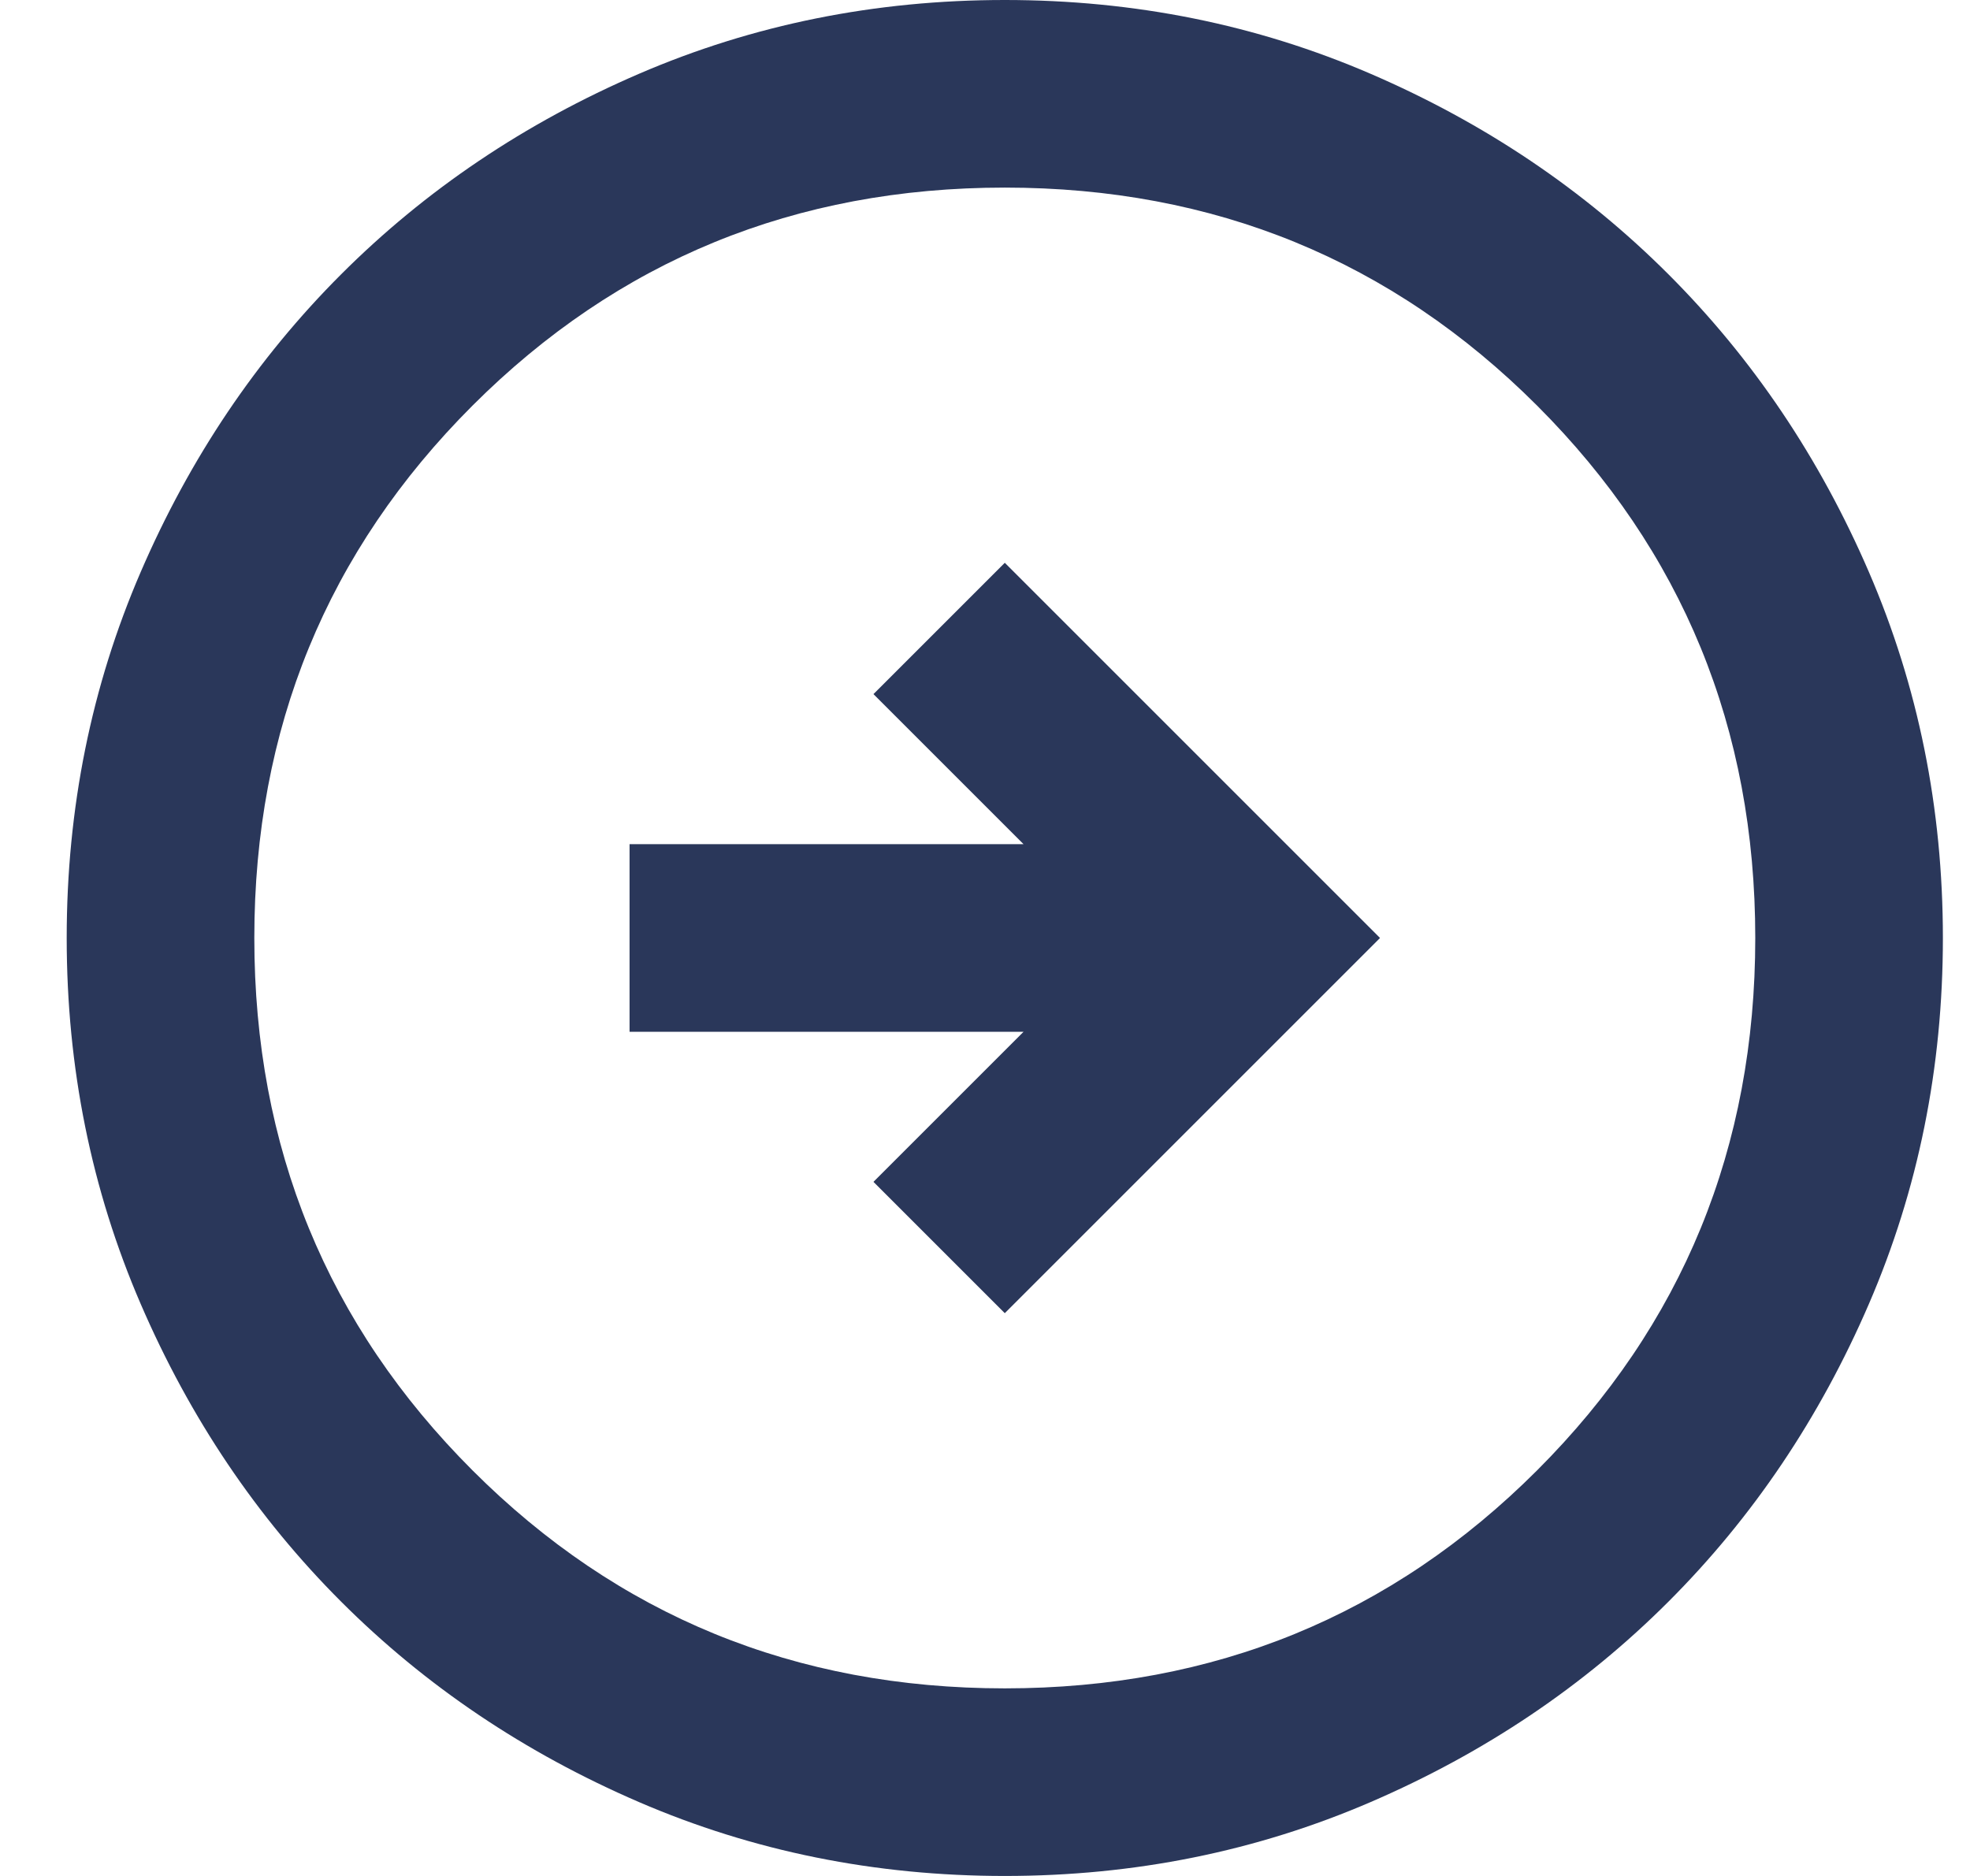 <svg width="21" height="20" viewBox="0 0 21 20" fill="none" xmlns="http://www.w3.org/2000/svg">
<path d="M10.711 14L14.711 10L10.711 6L9.311 7.4L10.911 9H6.711V11H10.911L9.311 12.6L10.711 14ZM10.711 20C9.328 20 8.028 19.737 6.811 19.212C5.594 18.687 4.536 17.975 3.636 17.075C2.736 16.175 2.024 15.117 1.499 13.9C0.974 12.683 0.711 11.383 0.711 10C0.711 8.617 0.974 7.317 1.499 6.1C2.024 4.883 2.736 3.825 3.636 2.925C4.536 2.025 5.594 1.312 6.811 0.787C8.028 0.262 9.328 0 10.711 0C12.094 0 13.394 0.262 14.611 0.787C15.828 1.312 16.886 2.025 17.786 2.925C18.686 3.825 19.398 4.883 19.923 6.1C20.448 7.317 20.711 8.617 20.711 10C20.711 11.383 20.448 12.683 19.923 13.9C19.398 15.117 18.686 16.175 17.786 17.075C16.886 17.975 15.828 18.687 14.611 19.212C13.394 19.737 12.094 20 10.711 20ZM10.711 18C12.944 18 14.836 17.225 16.386 15.675C17.936 14.125 18.711 12.233 18.711 10C18.711 7.767 17.936 5.875 16.386 4.325C14.836 2.775 12.944 2 10.711 2C8.478 2 6.586 2.775 5.036 4.325C3.486 5.875 2.711 7.767 2.711 10C2.711 12.233 3.486 14.125 5.036 15.675C6.586 17.225 8.478 18 10.711 18Z" fill="#2A375A"/>
</svg>
